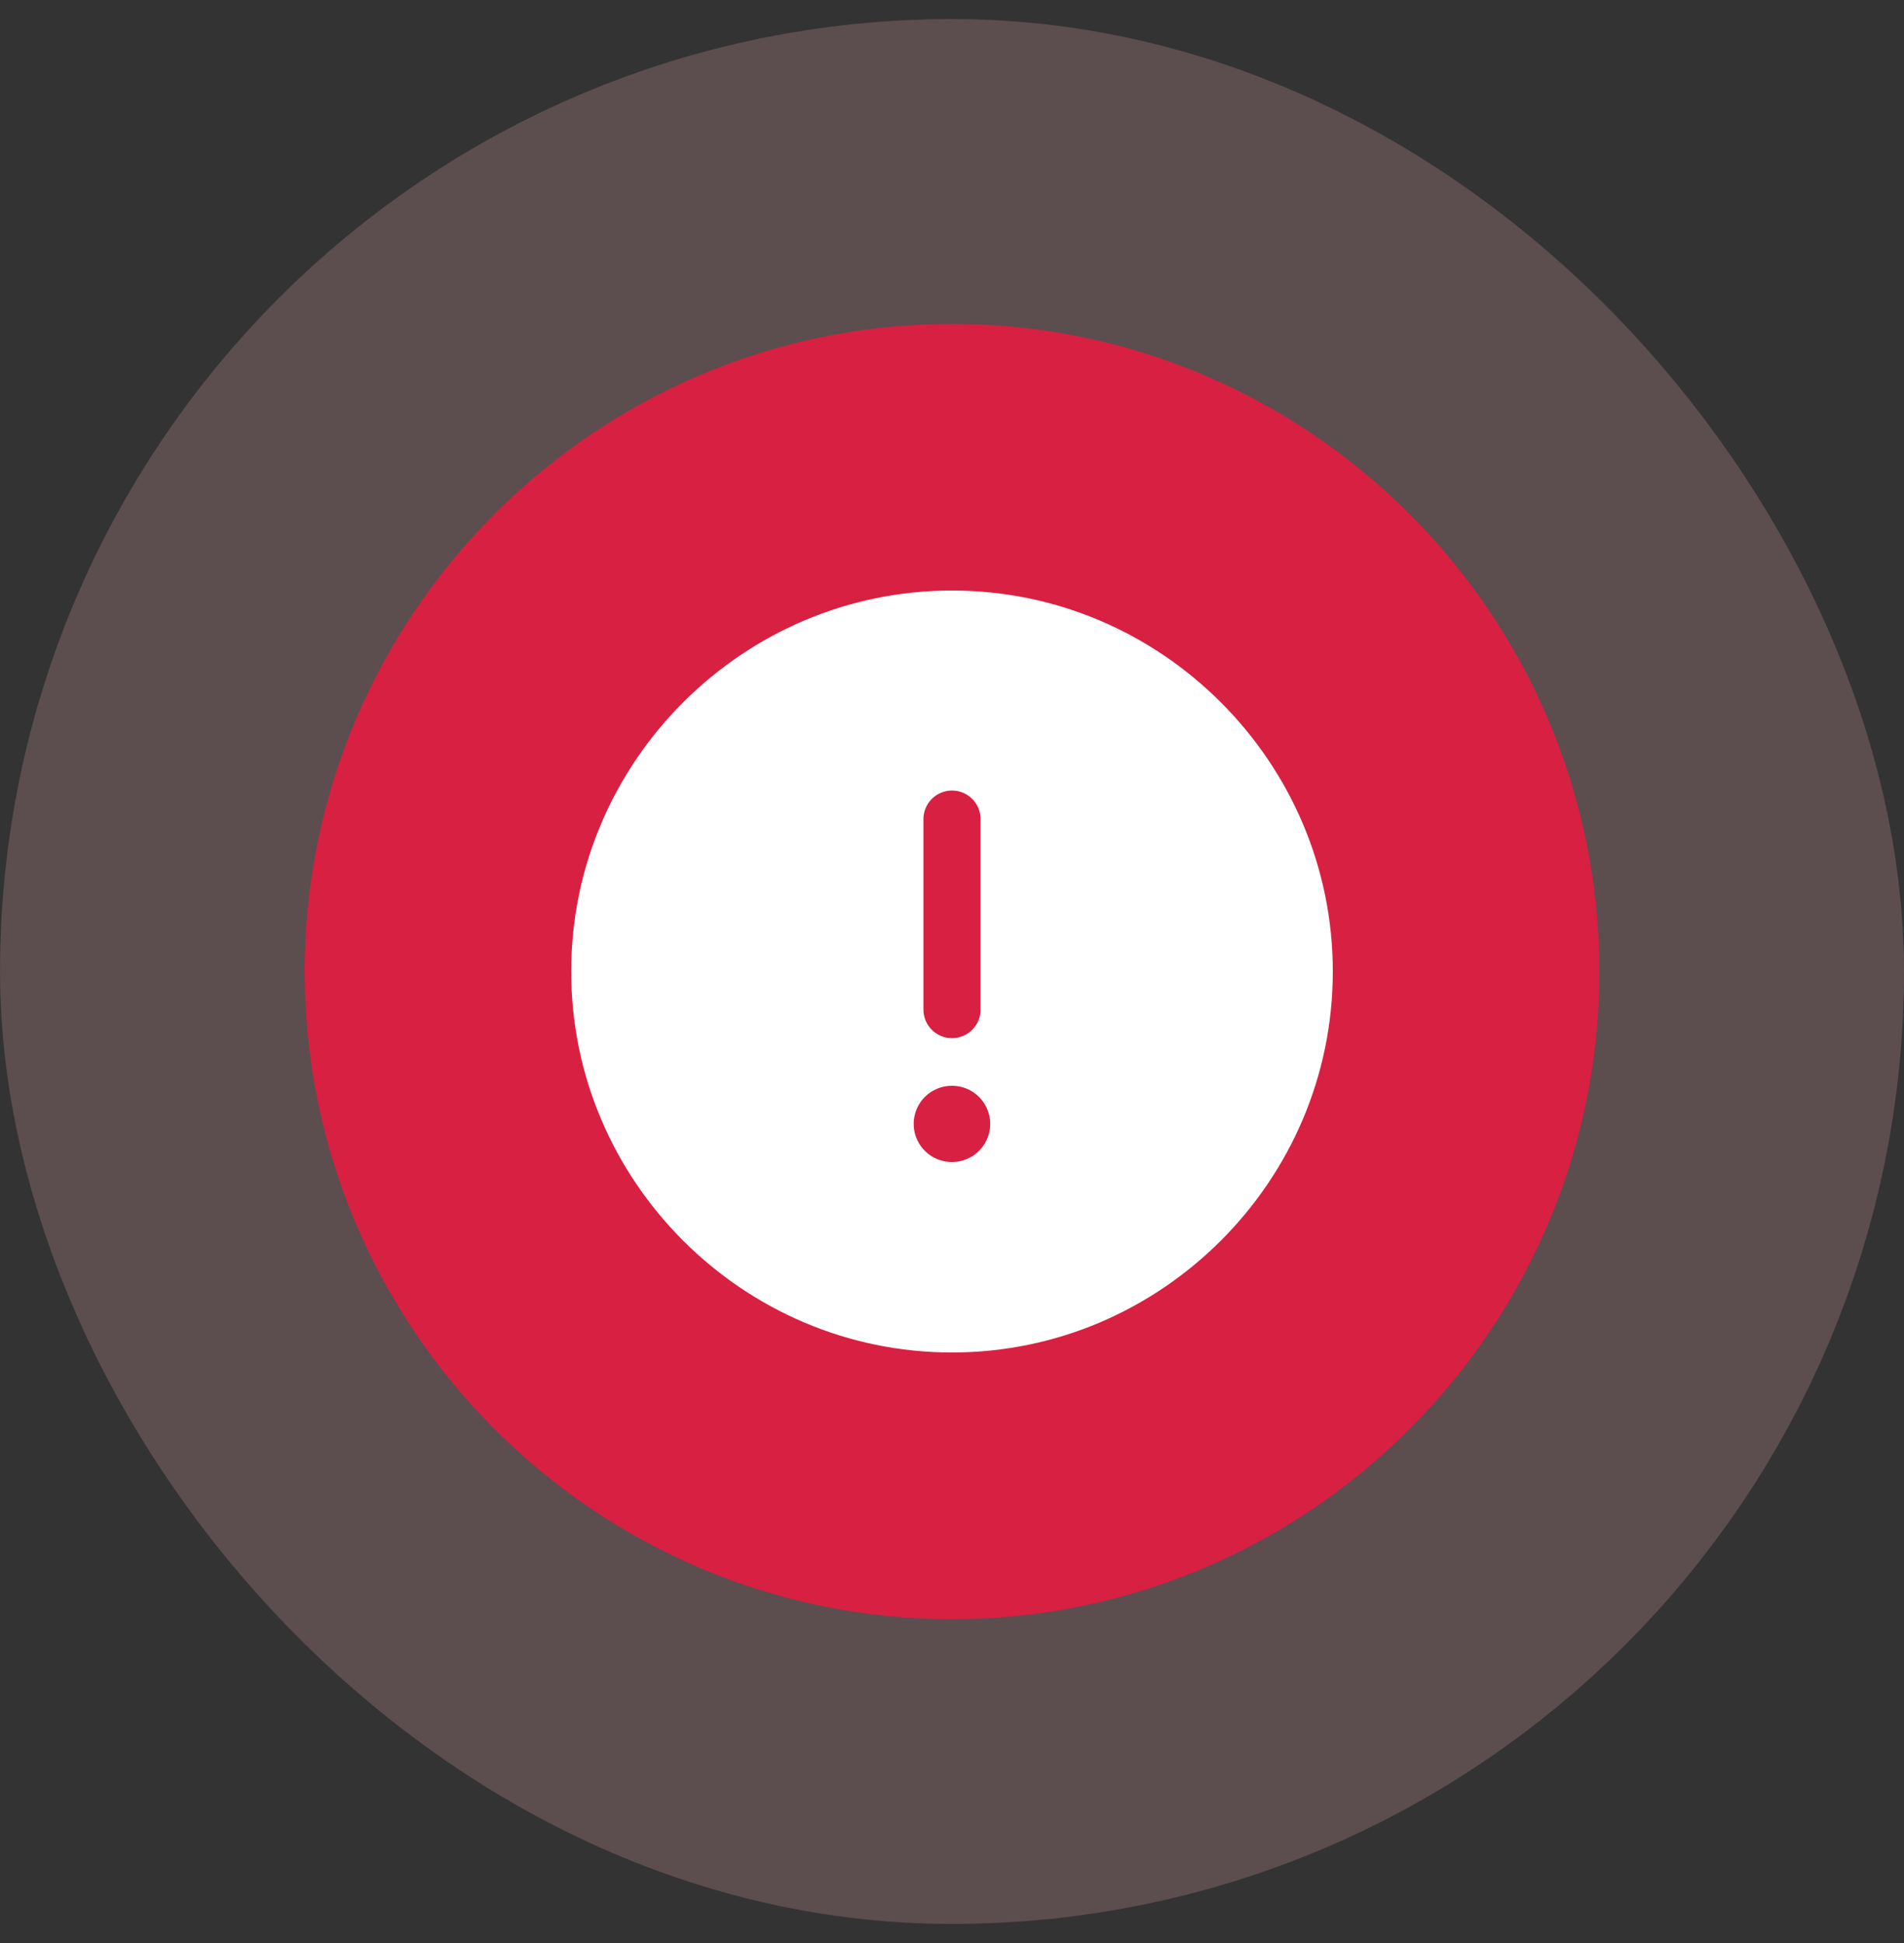 <svg width="50" height="51" viewBox="0 0 50 51" fill="none" xmlns="http://www.w3.org/2000/svg">
<rect x="0" y="0" width="50" height="51" fill="#333333" stroke="none"/>
<rect x="6.5" y="7" width="37" height="37" rx="18.5" stroke="#FFB5C2" stroke-opacity="0.2" stroke-width="13"/>
<path d="M25 39C32.433 39 38.5 32.933 38.5 25.5C38.5 18.067 32.433 12 25 12C17.567 12 11.5 18.067 11.5 25.5C11.5 32.933 17.567 39 25 39Z" fill="white" stroke="#D82042" stroke-width="7" stroke-linecap="round" stroke-linejoin="round"/>
<path d="M25 21.5V26.5" stroke="#D82042" stroke-width="1.5" stroke-linecap="round" stroke-linejoin="round"/>
<path d="M24.994 29.5H25.003" stroke="#D82042" stroke-width="2" stroke-linecap="round" stroke-linejoin="round"/>
</svg>
